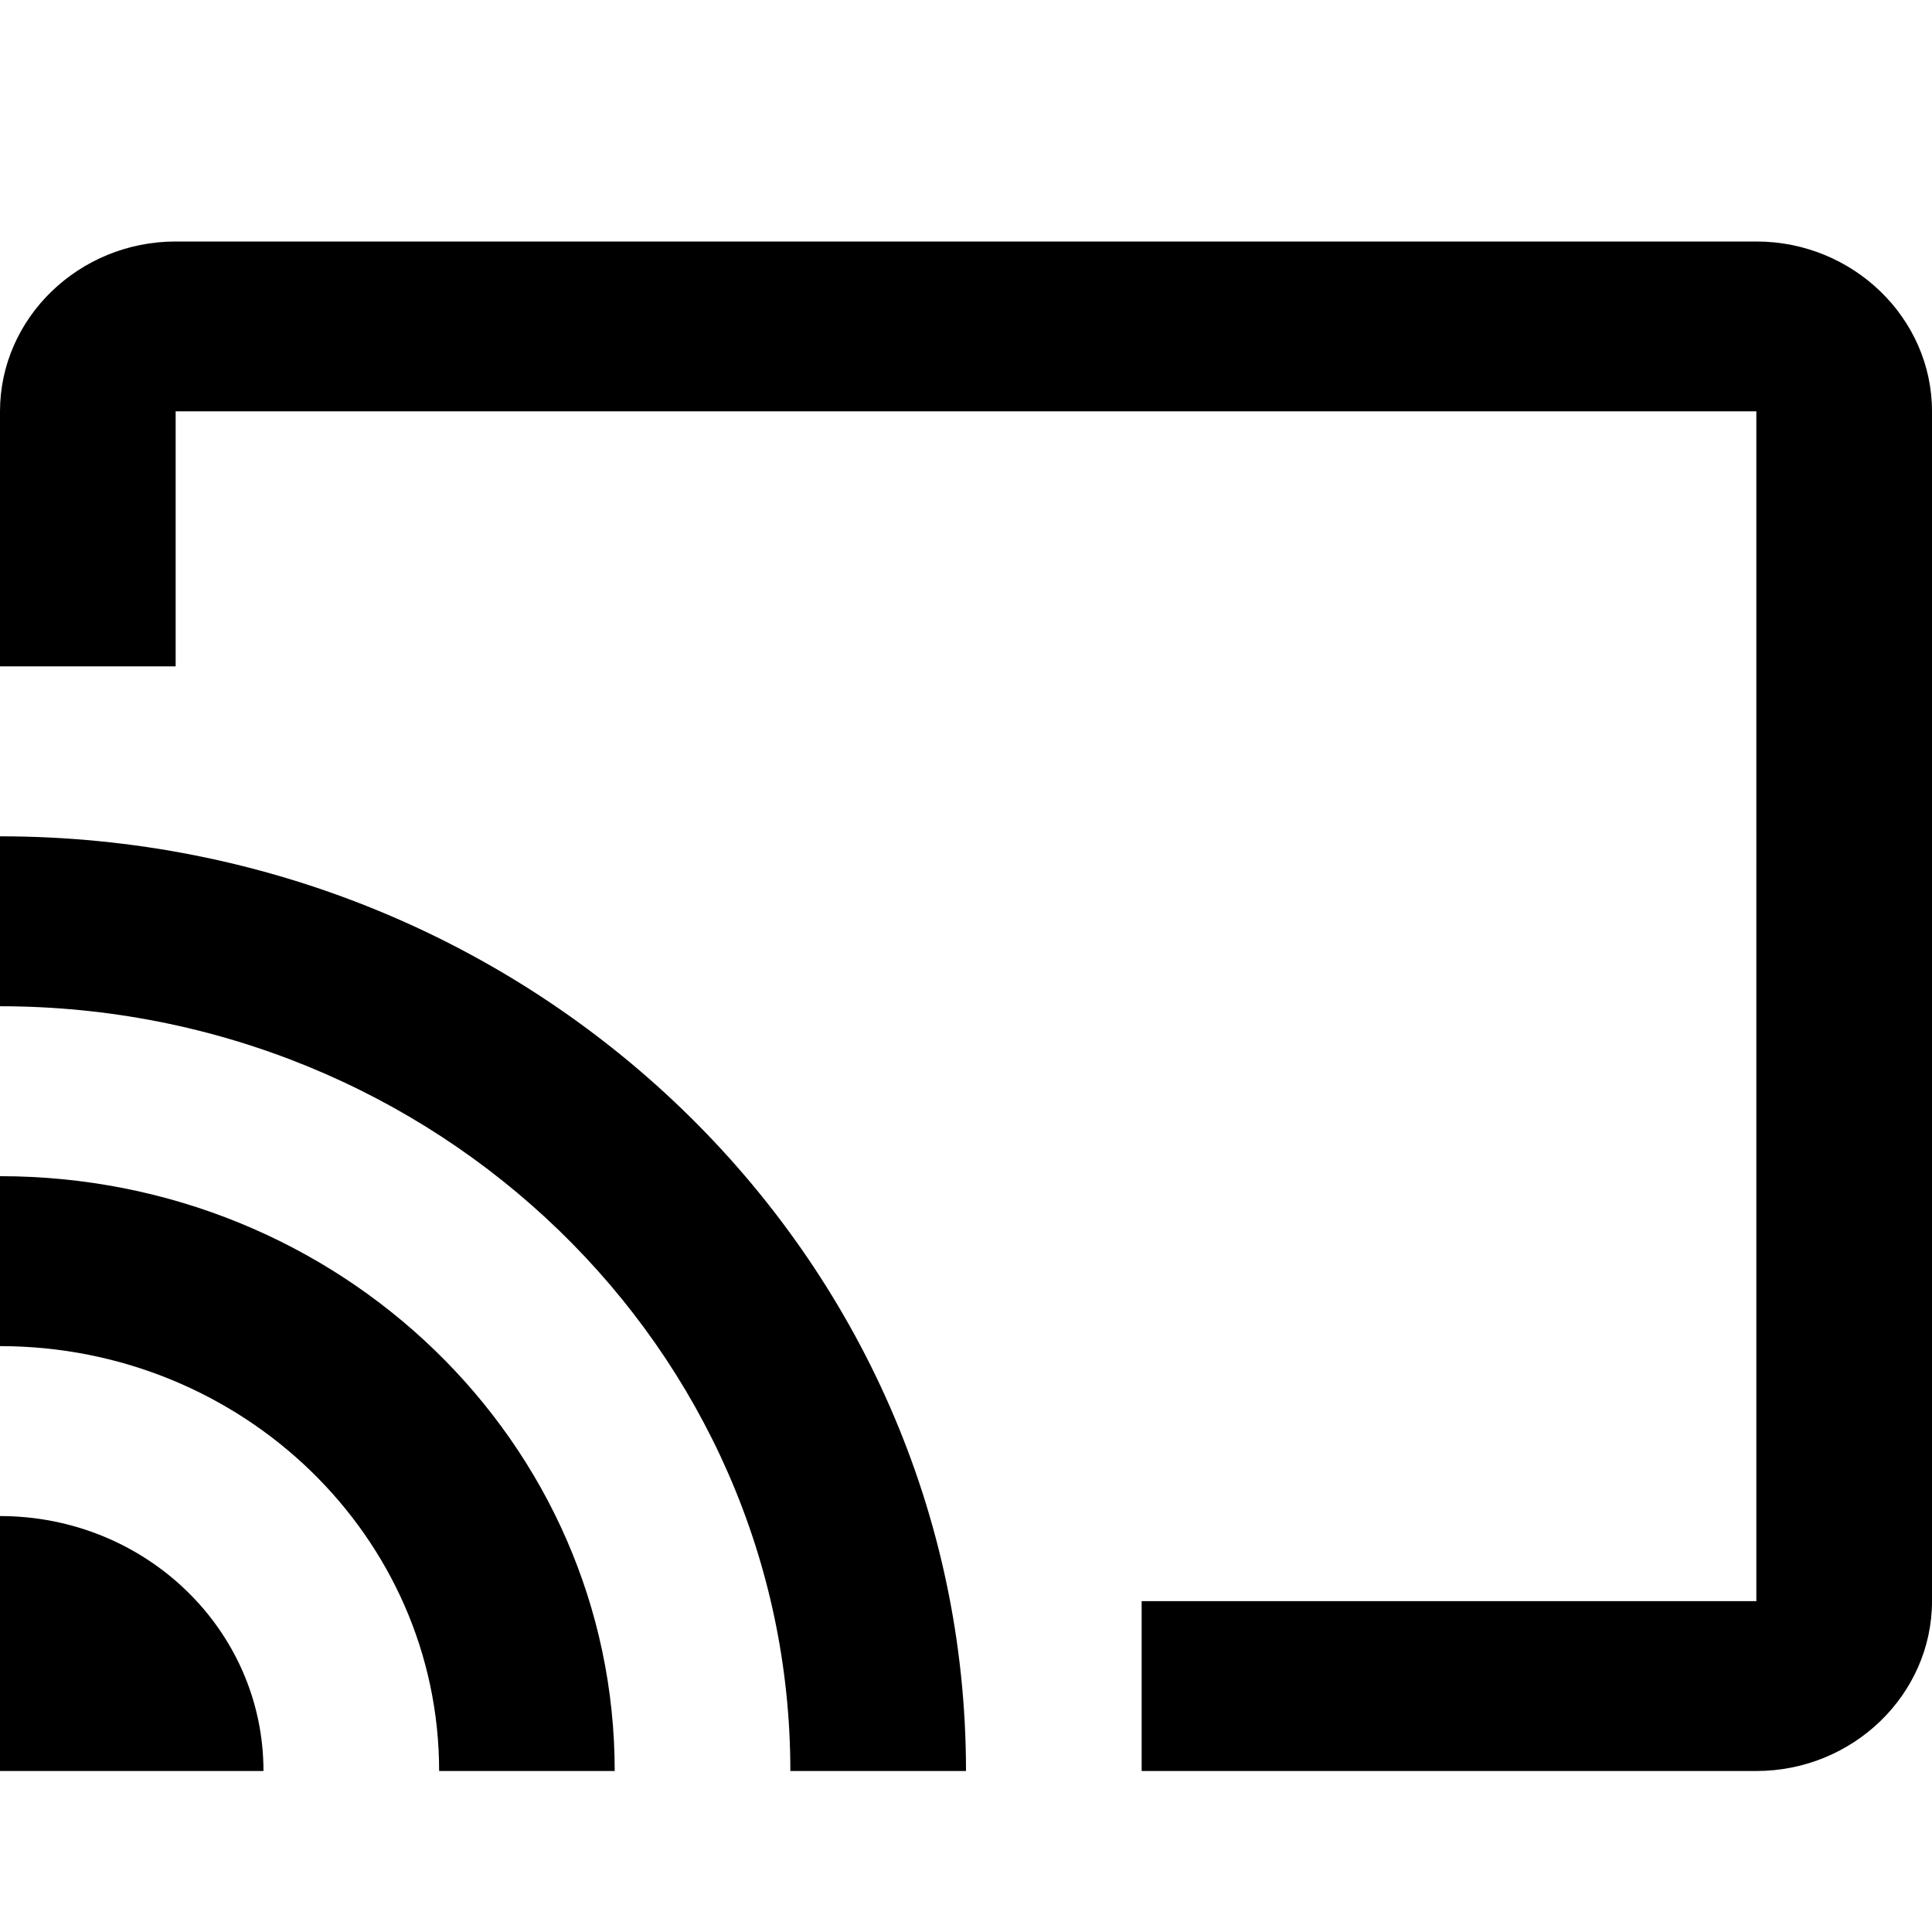 <svg width="24" height="24" viewBox="0 0 24 24" xmlns="http://www.w3.org/2000/svg">
    <path fill-rule="evenodd" clip-rule="evenodd" d="M21.818 3H2.182C.982 3 0 3.95 0 5.111v3.167h2.182V5.11h19.636V19.89h-7.636V22h7.636c1.2 0 2.182-.95 2.182-2.111V5.11C24 3.95 23.018 3 21.818 3zM0 18.833V22h3.273c0-1.752-1.462-3.167-3.273-3.167zm0-4.222v2.111c3.01 0 5.455 2.365 5.455 5.278h2.181c0-4.085-3.414-7.389-7.636-7.389zm0-4.222V12.5c5.422 0 9.818 4.254 9.818 9.5H12c0-6.418-5.378-11.611-12-11.611z" fill="currentColor"/>
</svg>
